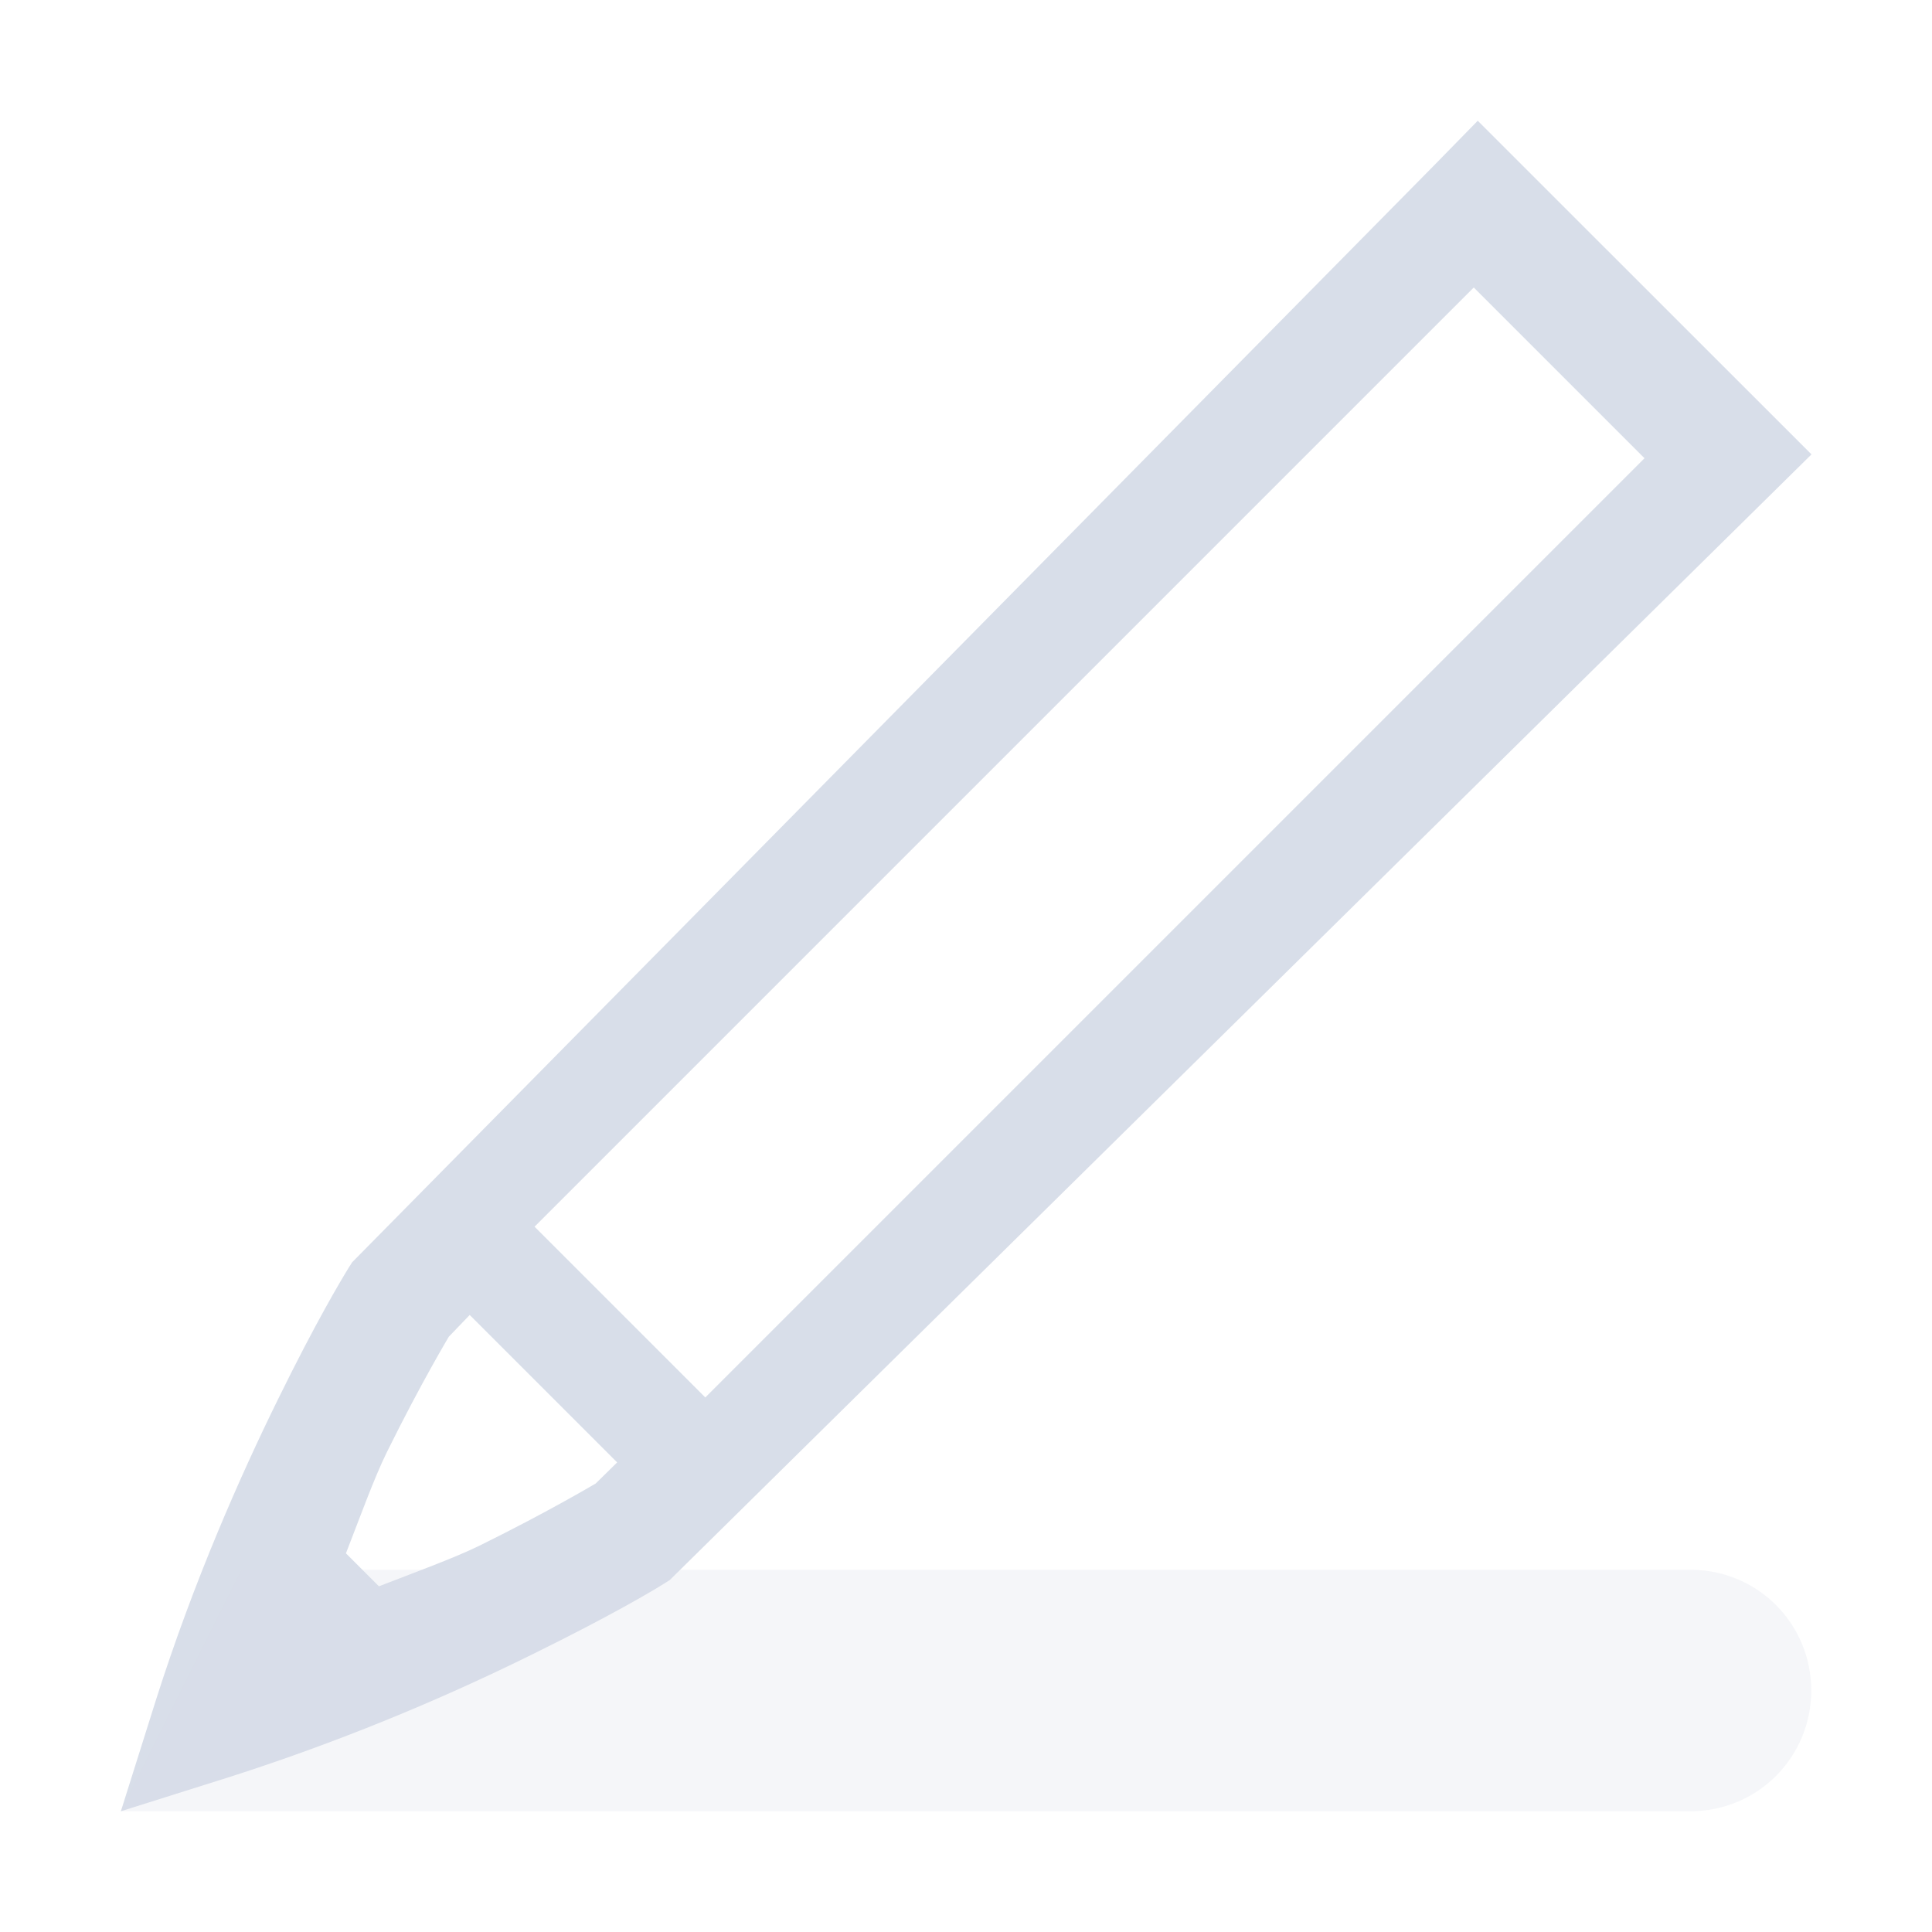 <svg width="16" height="16" version="1.1" xmlns="http://www.w3.org/2000/svg">
 <style type="text/css">.ColorScheme-Text {
		color:#d8dee9;
	}</style>
 <path class="ColorScheme-Text" d="m12.238 1-0.352 0.36-8.97 9.094-0.029 0.046c-0.061 0.099-0.271 0.449-0.584 1.087-0.314 0.638-0.7 1.511-1.012 2.493l-0.29 0.92 0.92-0.29c0.855-0.275 1.688-0.614 2.493-1.012 0.638-0.314 0.986-0.52 1.087-0.584l0.046-0.029 9.455-9.322zm-7.811 9.159 7.778-7.778 1.414 1.414-7.778 7.778zm-0.537 0.731 1.221 1.221-0.178 0.175c0.007-5e-3 -0.379 0.227-0.961 0.514-0.214 0.105-0.536 0.221-0.834 0.337l-0.273-0.273c0.116-0.298 0.232-0.62 0.337-0.834 0.287-0.582 0.519-0.966 0.515-0.96z" fill="currentColor" stroke-width="3.78"/>
 <path class="ColorScheme-Text" d="m2 13h12c0.554 0 1 0.446 1 1 0 0.554-0.446 1-1 1h-13z" fill="currentColor" opacity=".25" stroke-width="3.78"/>
</svg>
